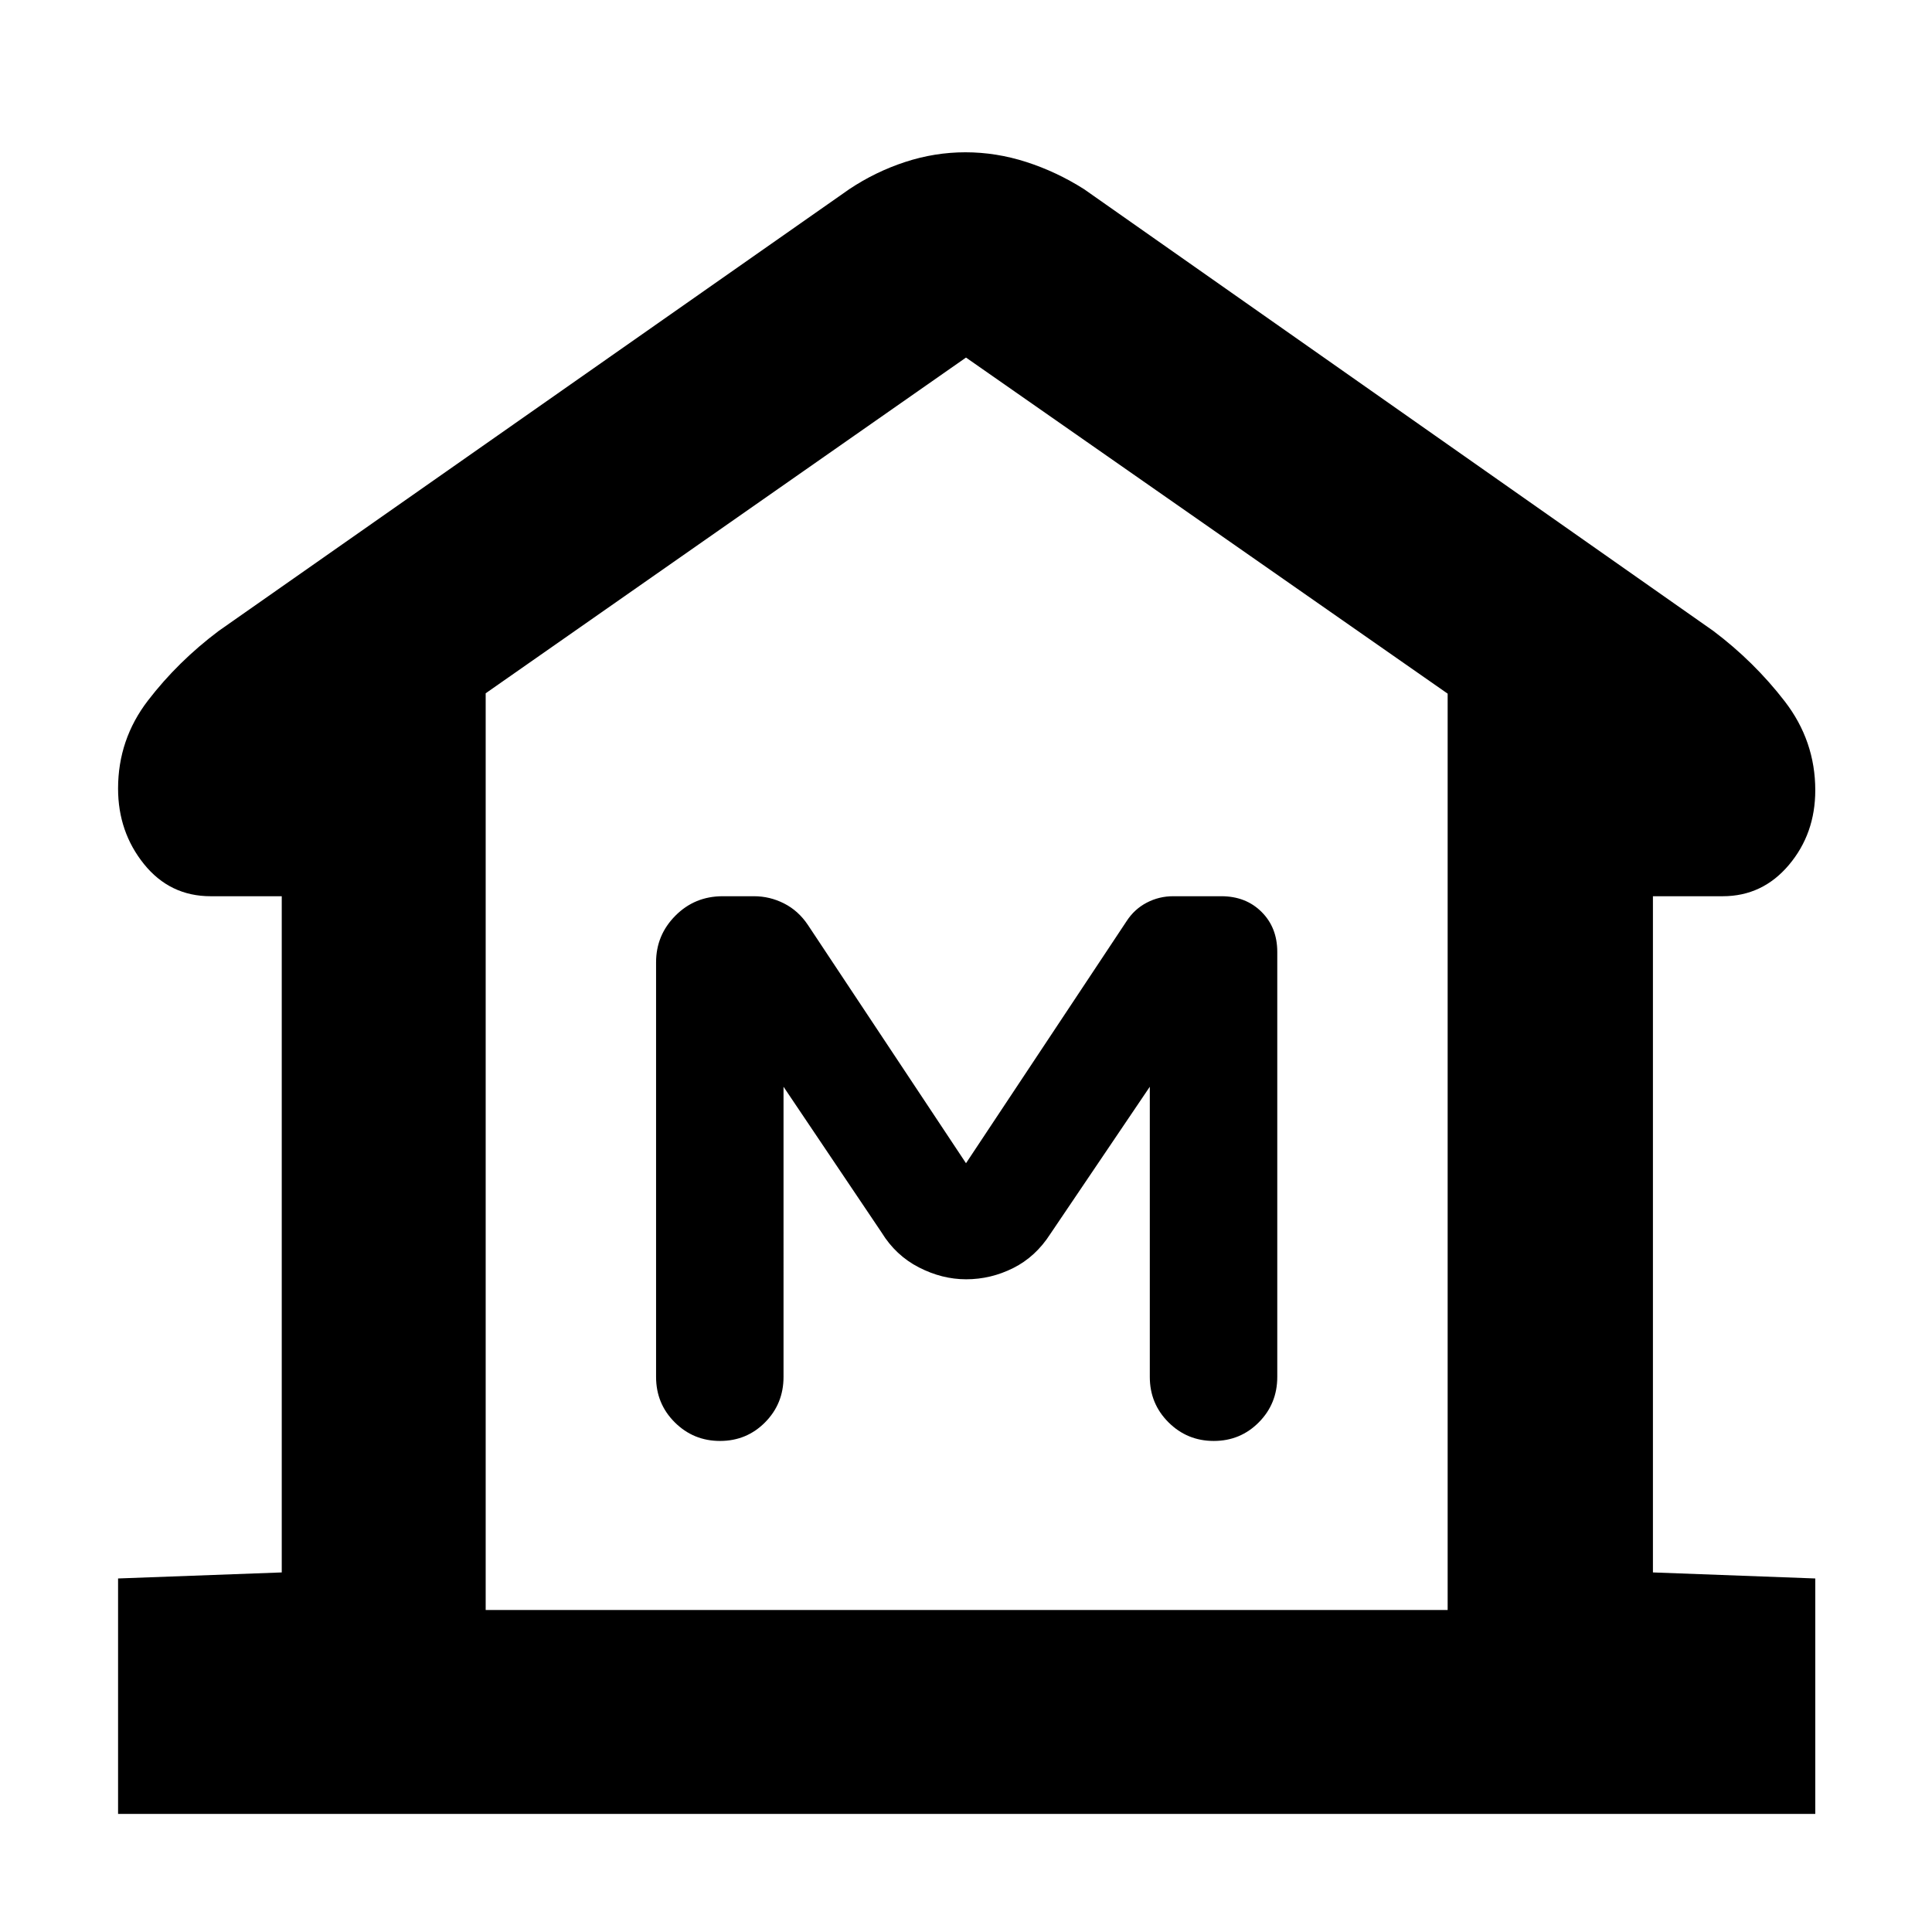 <svg xmlns="http://www.w3.org/2000/svg" height="40" viewBox="0 -960 960 960" width="40"><path d="M58.67-58.67v-117l81.33-3v-336h-35.33q-20.25 0-33.13-15.98-12.87-15.99-12.87-37.52 0-24.41 14.86-43.75 14.86-19.35 35.14-34.58L422-866q13-8.67 27.74-13.5 14.74-4.83 29.99-4.83 15.25 0 30.26 4.83 15.01 4.83 28.68 13.5l312.66 219.5q20.28 15.27 35.48 34.96Q902-591.84 902-567.33q0 21.58-13.11 37.12T856-514.67h-34.67v336l80.67 3v117H58.67ZM719.33-160v-455.33L480-782.33 241.33-615.51V-160h478ZM480.06-324.33q12.27 0 23.42-5.59 11.14-5.58 18.44-16.97L571.33-420v144.17q0 13.33 9.29 22.58 9.28 9.25 22.5 9.25 13.21 0 22.38-9.25 9.17-9.25 9.17-22.58V-487q0-12.12-7.82-19.89-7.81-7.78-19.99-7.78h-23.89q-7.04 0-13.16 3.2t-9.98 9.14L480-382l-78.6-118.46q-4.73-7.04-11.81-10.62-7.08-3.59-14.94-3.59h-15.54q-13.9 0-23.5 9.66-9.61 9.66-9.61 23.18v206q0 13.33 9.28 22.58 9.29 9.25 22.5 9.25 13.22 0 22.39-9.25 9.16-9.25 9.16-22.58V-420l48.75 72.45q6.99 11.38 18.49 17.3 11.51 5.92 23.49 5.92ZM719.33-160h-478 478Z"/></svg>